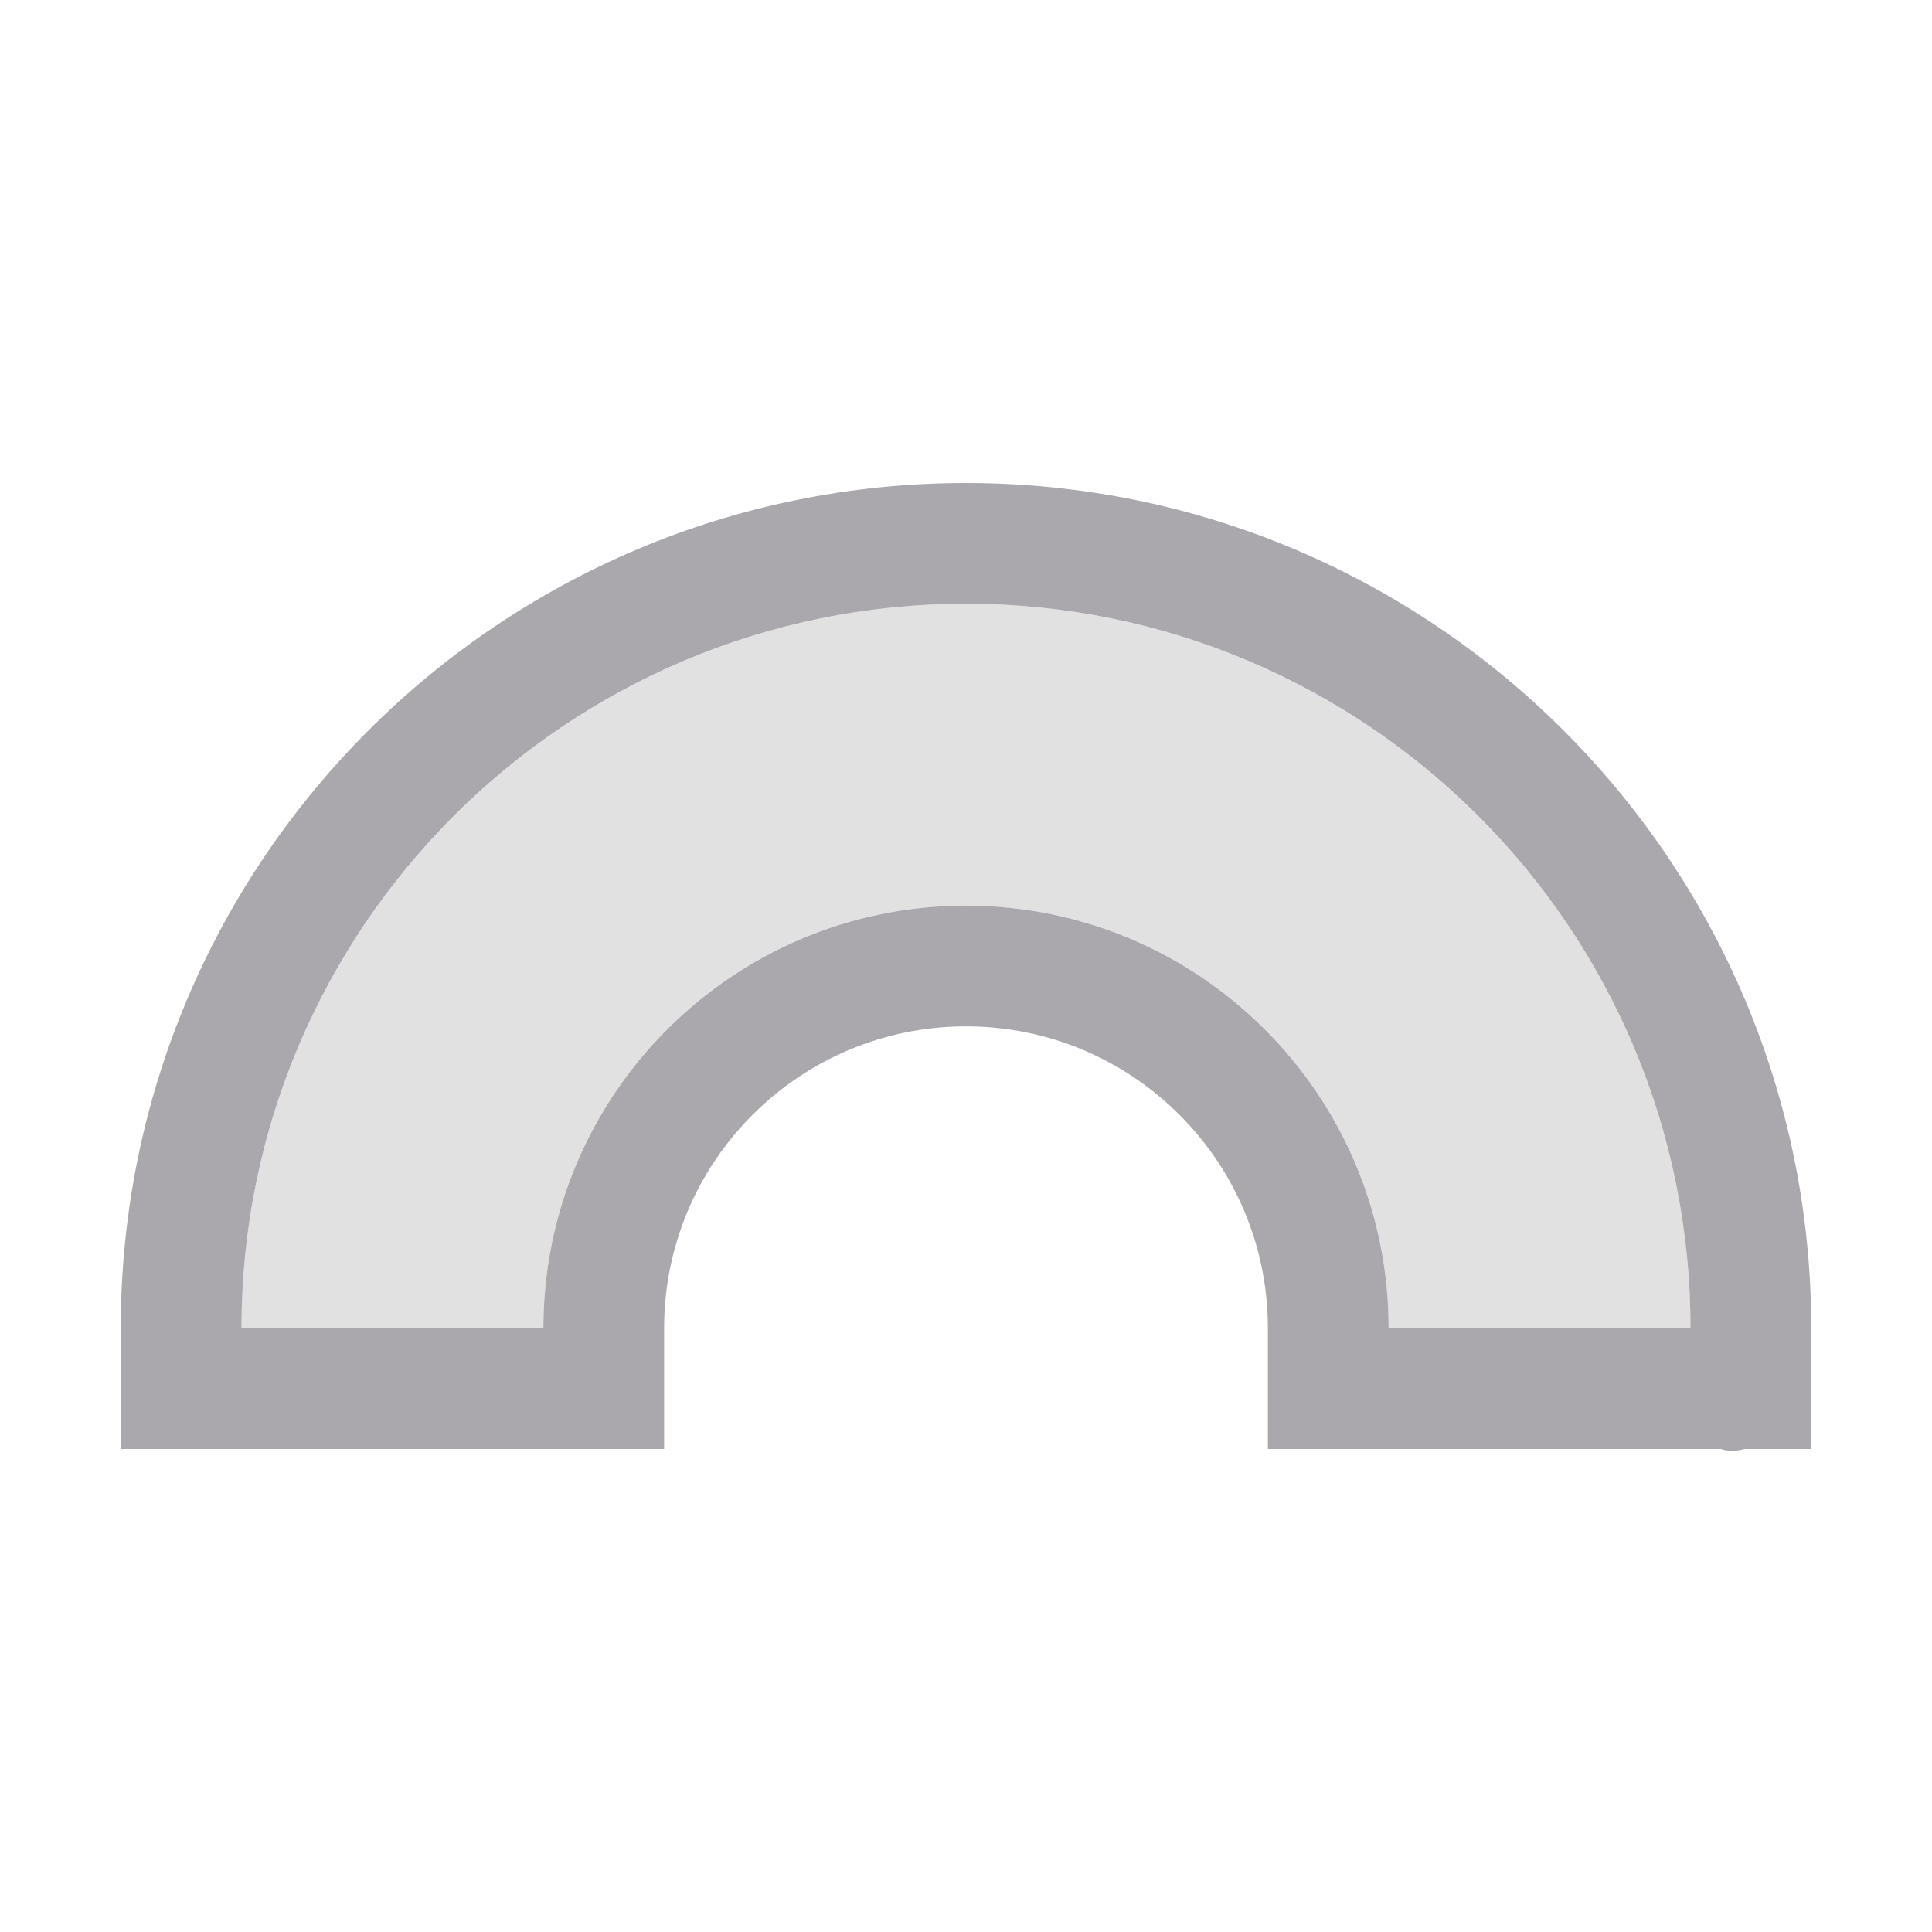 <svg height="32" viewBox="0 0 32 32" width="32" xmlns="http://www.w3.org/2000/svg"><g fill="#aaa8ac"><path d="m16 8c-7.732 0-14 6.268-14 14v2h9v-2c0-2.761 2.239-5 5-5s5 2.239 5 5v2h7.498c.124.041.258.039.395 0h1.107v-2c0-7.732-6.268-14-14-14zm0 2c6.627 0 12 5.373 12 12h-5c0-3.866-3.134-7-7-7s-7 3.134-7 7h-5c0-6.627 5.373-12 12-12z"/><path d="m16 10c6.627 0 12 5.373 12 12h-5c0-3.866-3.134-7-7-7s-7 3.134-7 7h-5c0-6.627 5.373-12 12-12z" opacity=".35"/></g></svg>